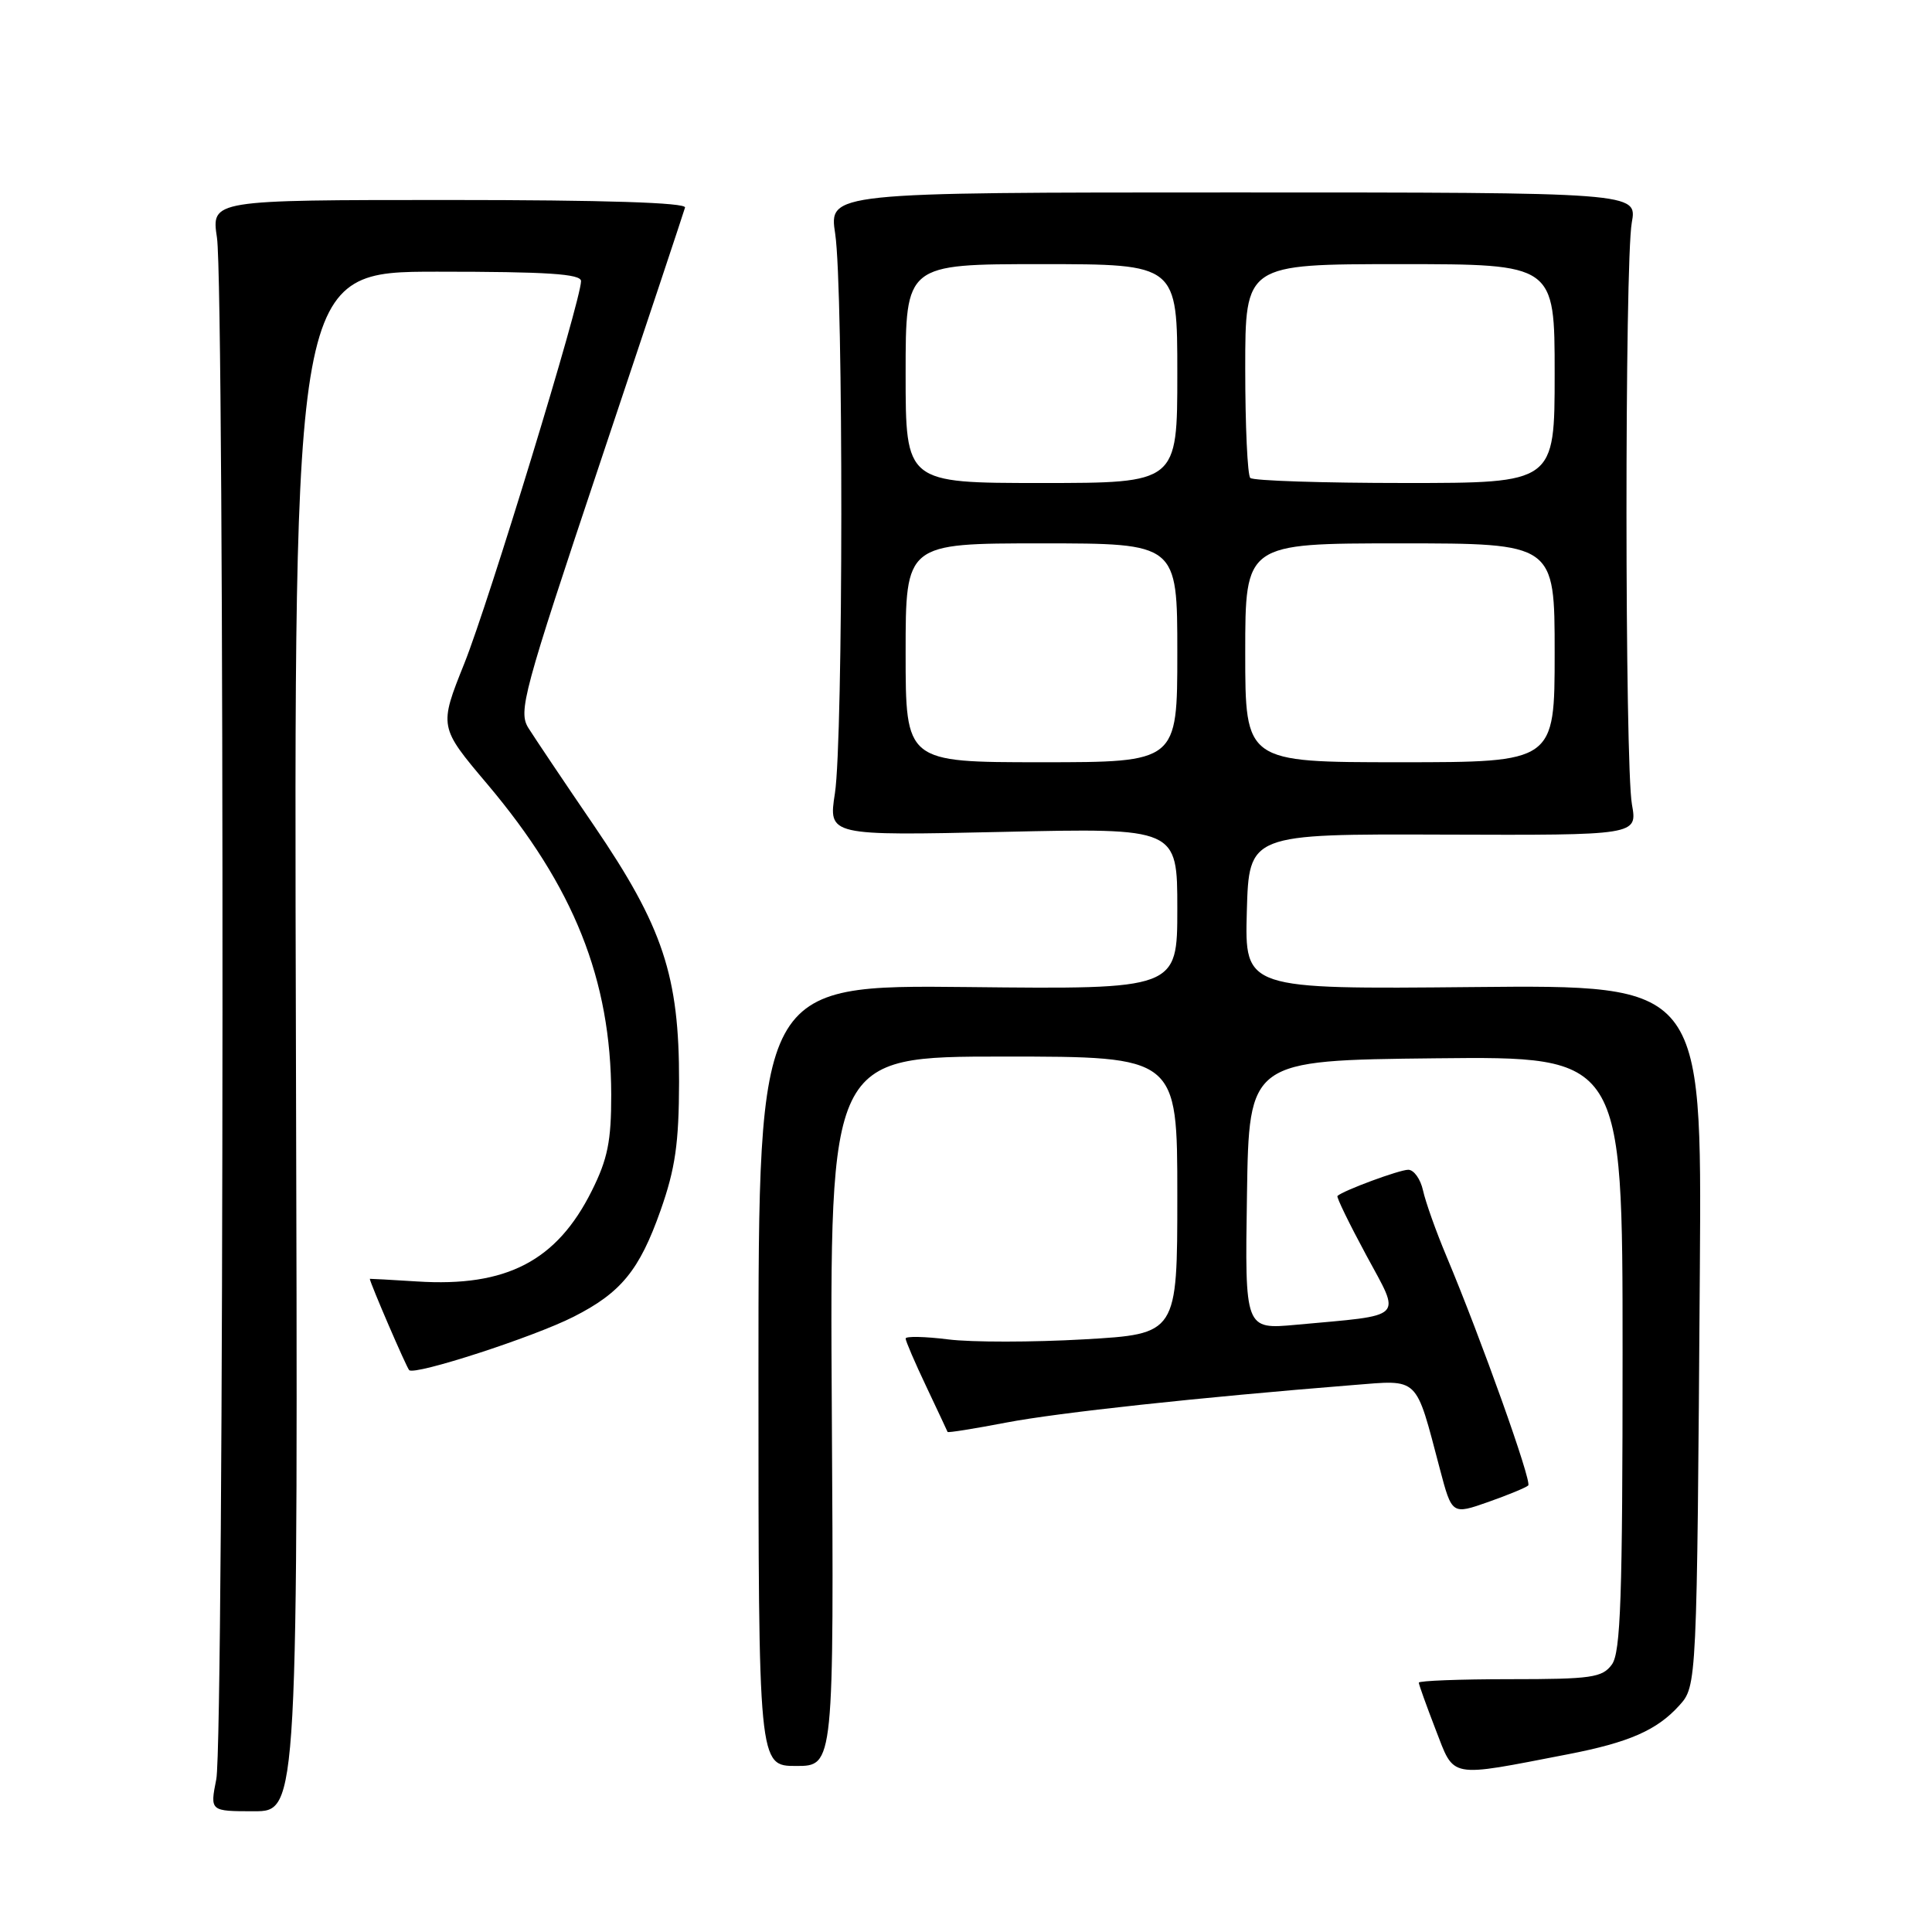 <?xml version="1.0" encoding="UTF-8" standalone="no"?>
<!DOCTYPE svg PUBLIC "-//W3C//DTD SVG 1.1//EN" "http://www.w3.org/Graphics/SVG/1.1/DTD/svg11.dtd" >
<svg xmlns="http://www.w3.org/2000/svg" xmlns:xlink="http://www.w3.org/1999/xlink" version="1.1" viewBox="0 0 256 256">
 <g >
 <path fill="currentColor"
d=" M 39.21 138.00 C 38.93 36.00 38.93 36.00 57.96 36.00 C 72.53 36.00 77.00 36.29 76.99 37.25 C 76.98 39.83 64.76 79.83 61.53 87.90 C 58.16 96.31 58.16 96.31 64.57 103.90 C 76.05 117.50 80.96 129.80 80.99 145.05 C 81.00 151.19 80.52 153.58 78.42 157.78 C 73.78 167.09 67.11 170.56 55.27 169.80 C 51.82 169.58 49.00 169.43 49.00 169.45 C 49.06 170.06 53.86 181.20 54.22 181.55 C 54.95 182.28 70.71 177.17 76.00 174.48 C 82.30 171.29 84.73 168.31 87.53 160.38 C 89.48 154.85 89.96 151.50 89.98 143.36 C 90.01 129.31 87.85 122.82 78.71 109.40 C 74.74 103.59 70.84 97.77 70.02 96.47 C 68.65 94.27 69.29 91.90 79.52 61.30 C 85.56 43.26 90.62 28.05 90.77 27.50 C 90.95 26.85 80.06 26.50 59.52 26.50 C 28.00 26.50 28.00 26.50 28.75 31.50 C 29.78 38.39 29.70 230.48 28.66 235.75 C 27.82 240.00 27.82 240.00 33.66 240.00 C 39.50 240.00 39.50 240.00 39.21 138.00 Z  M 207.76 232.45 C 215.86 230.88 219.54 229.27 222.50 226.00 C 224.85 223.40 224.85 223.40 225.24 168.00 C 225.50 130.50 225.50 130.50 195.21 130.79 C 164.93 131.08 164.93 131.08 165.21 120.79 C 165.50 110.50 165.50 110.50 191.24 110.59 C 216.97 110.68 216.97 110.68 216.24 106.59 C 215.29 101.31 215.27 34.76 216.22 29.50 C 216.94 25.50 216.94 25.50 163.39 25.50 C 109.83 25.50 109.83 25.50 110.67 31.00 C 111.77 38.29 111.74 97.95 110.63 105.12 C 109.76 110.74 109.76 110.74 132.88 110.23 C 156.00 109.71 156.00 109.71 156.00 120.40 C 156.00 131.09 156.00 131.09 128.25 130.79 C 100.50 130.50 100.50 130.50 100.50 182.25 C 100.50 234.00 100.50 234.00 105.50 234.00 C 110.50 234.00 110.50 234.00 110.22 187.00 C 109.94 140.00 109.94 140.00 132.97 140.00 C 156.00 140.00 156.00 140.00 156.00 158.38 C 156.00 176.76 156.00 176.76 143.66 177.47 C 136.87 177.86 128.77 177.87 125.66 177.48 C 122.55 177.09 120.00 177.04 120.00 177.36 C 120.00 177.69 121.23 180.55 122.74 183.73 C 124.24 186.90 125.51 189.61 125.56 189.74 C 125.60 189.87 129.10 189.31 133.32 188.50 C 140.29 187.17 158.81 185.17 179.26 183.53 C 188.13 182.83 187.51 182.23 190.78 194.61 C 192.39 200.71 192.39 200.71 197.20 199.02 C 199.84 198.09 202.23 197.10 202.50 196.83 C 203.01 196.33 196.25 177.39 191.68 166.50 C 190.29 163.20 188.89 159.26 188.56 157.75 C 188.23 156.24 187.35 155.00 186.60 155.00 C 185.43 155.00 178.01 157.74 177.22 158.47 C 177.06 158.61 178.78 162.14 181.03 166.31 C 185.67 174.92 186.40 174.19 171.73 175.54 C 164.95 176.16 164.95 176.16 165.23 158.33 C 165.50 140.50 165.50 140.50 190.25 140.23 C 215.00 139.97 215.00 139.97 215.00 179.29 C 215.00 211.66 214.75 218.96 213.58 220.56 C 212.31 222.29 210.89 222.50 200.08 222.50 C 193.44 222.50 188.00 222.71 188.00 222.96 C 188.00 223.21 189.01 226.01 190.23 229.18 C 192.77 235.72 191.78 235.54 207.76 232.45 Z  M 120.00 86.50 C 120.00 72.00 120.00 72.00 138.00 72.00 C 156.00 72.00 156.00 72.00 156.00 86.50 C 156.00 101.00 156.00 101.00 138.00 101.00 C 120.00 101.00 120.00 101.00 120.00 86.50 Z  M 165.00 86.50 C 165.00 72.00 165.00 72.00 185.50 72.00 C 206.00 72.00 206.00 72.00 206.00 86.50 C 206.00 101.00 206.00 101.00 185.50 101.00 C 165.00 101.00 165.00 101.00 165.00 86.50 Z  M 120.00 49.50 C 120.00 35.00 120.00 35.00 138.00 35.00 C 156.00 35.00 156.00 35.00 156.00 49.50 C 156.00 64.00 156.00 64.00 138.00 64.00 C 120.00 64.00 120.00 64.00 120.00 49.50 Z  M 165.67 63.33 C 165.30 62.97 165.00 56.44 165.00 48.83 C 165.00 35.00 165.00 35.00 185.50 35.00 C 206.00 35.00 206.00 35.00 206.00 49.50 C 206.00 64.00 206.00 64.00 186.17 64.00 C 175.26 64.00 166.03 63.70 165.67 63.33 Z "/>
</g>
</svg>